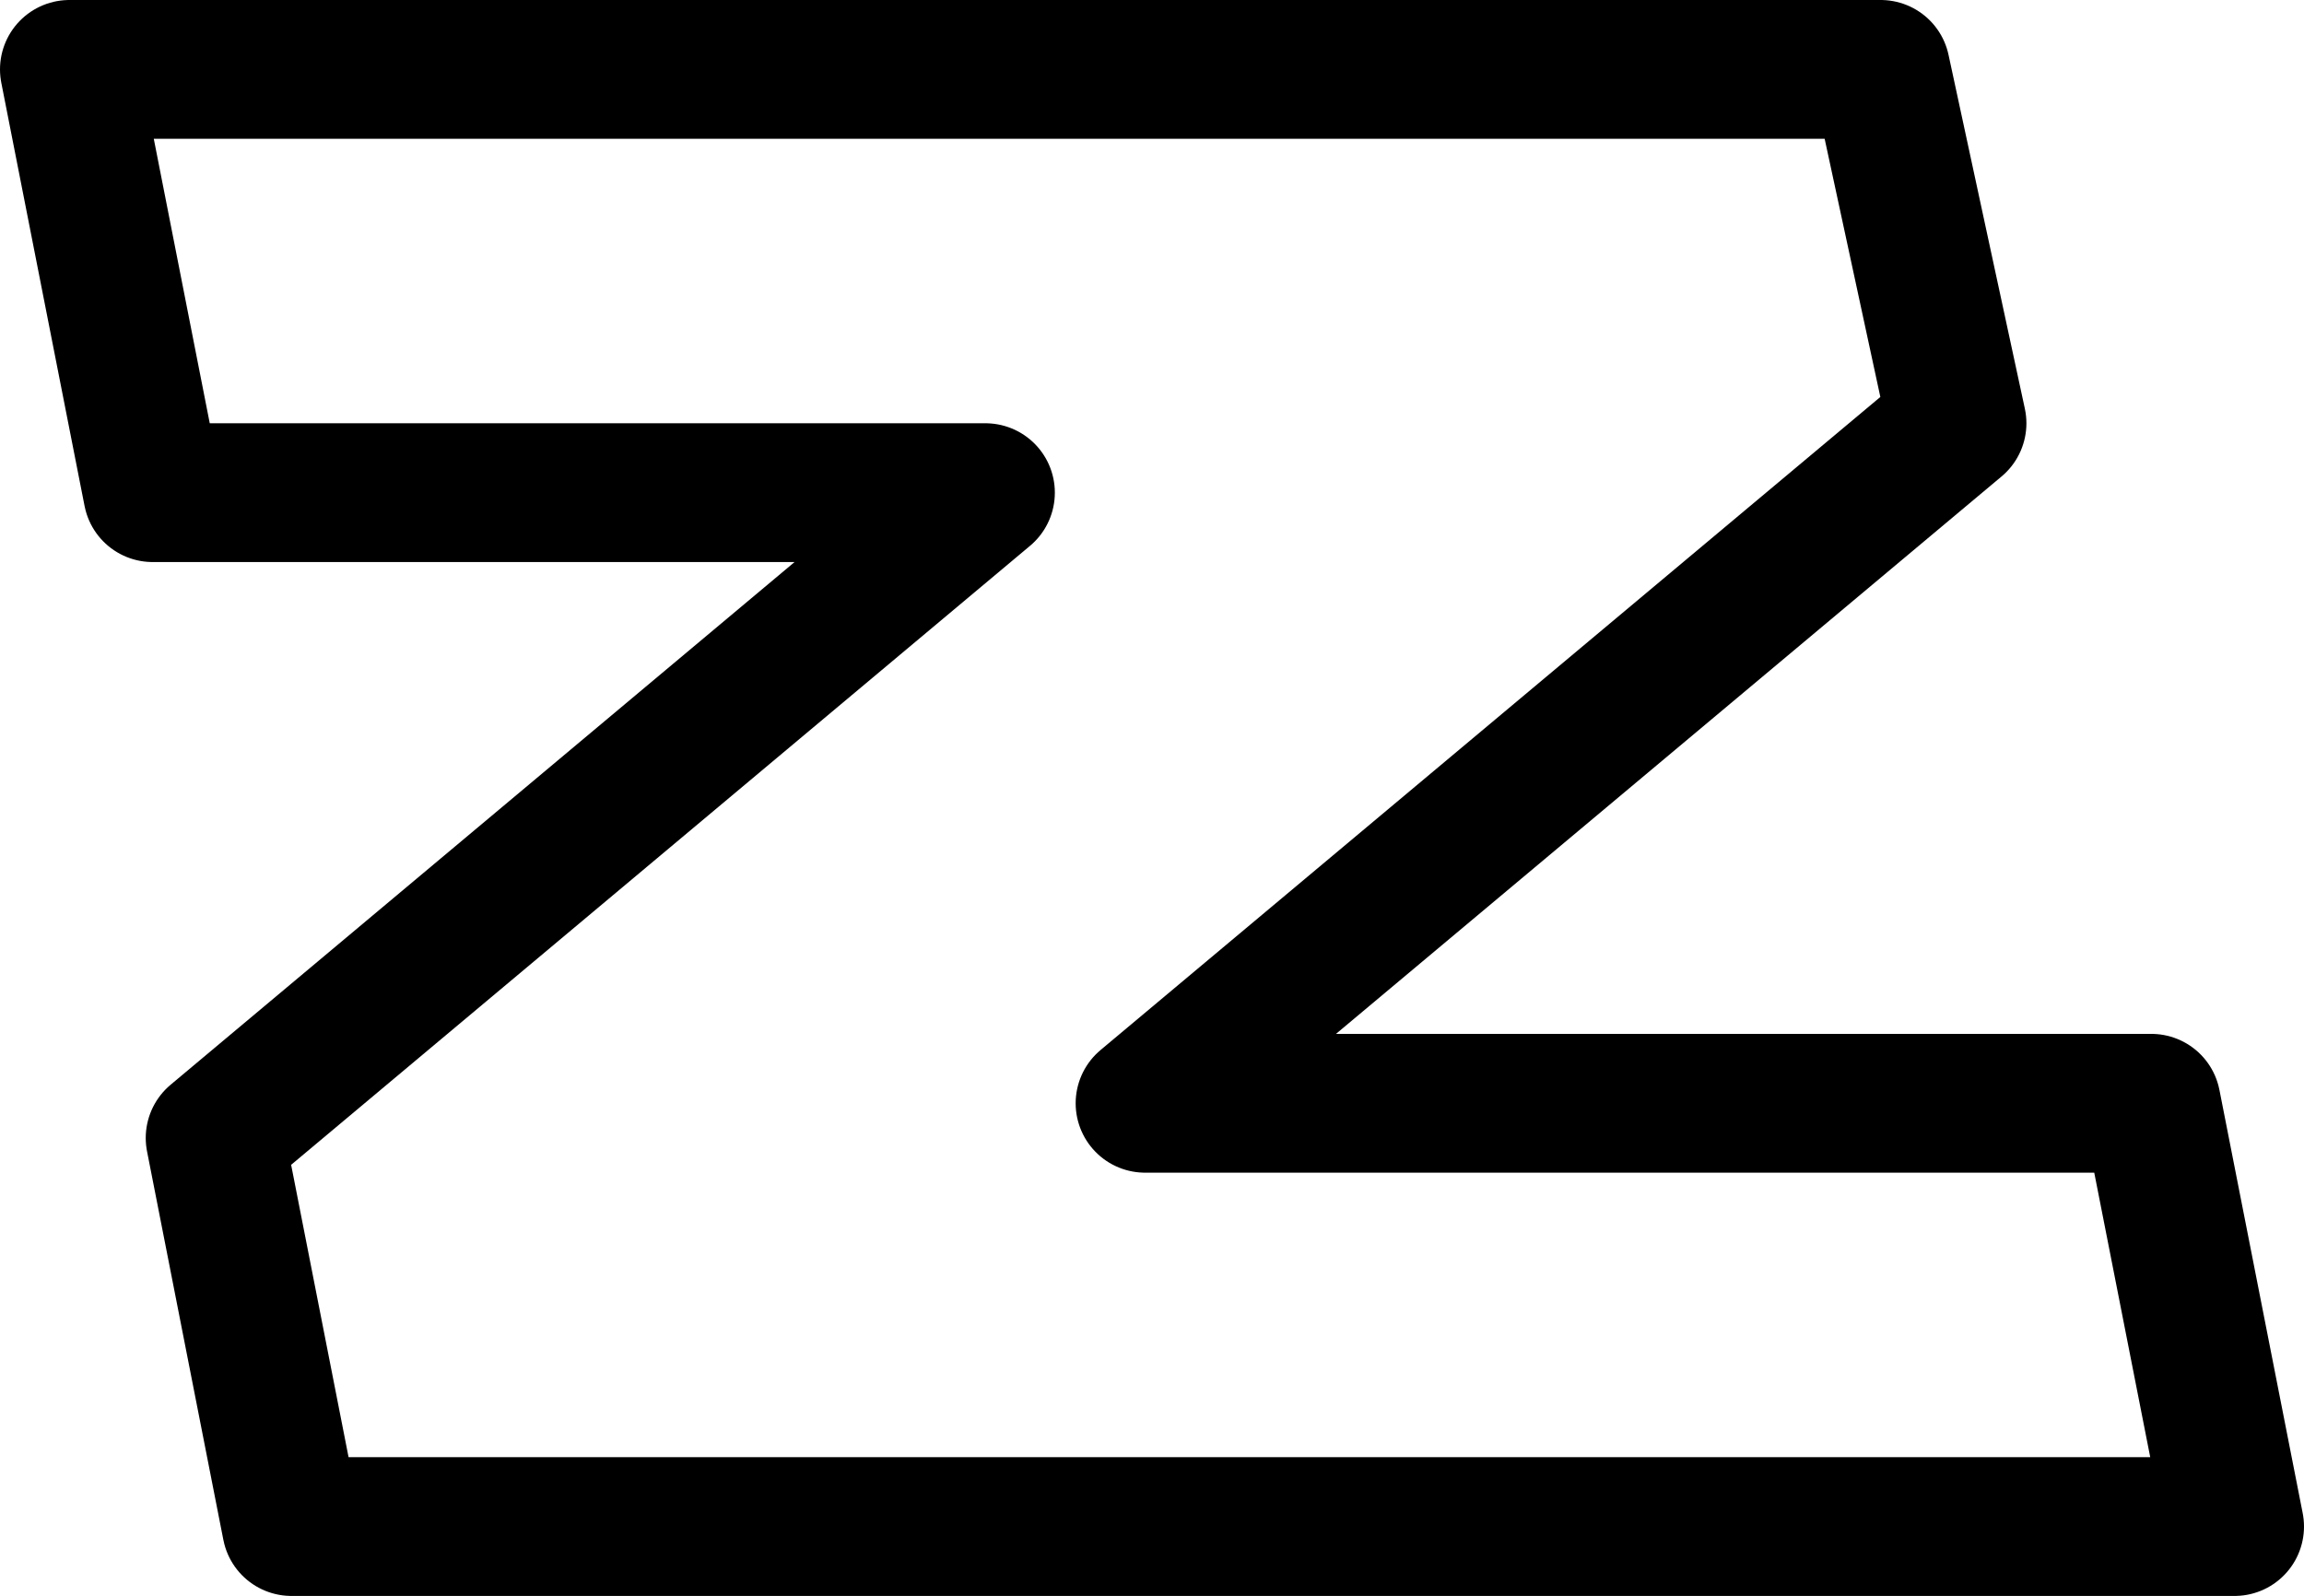 <?xml version="1.0" encoding="UTF-8" standalone="no"?>
<svg xmlns:xlink="http://www.w3.org/1999/xlink" height="11.5px" width="16.6px" xmlns="http://www.w3.org/2000/svg">
  <g transform="matrix(1.0, 0.0, 0.0, 1.0, -219.75, -167.4)">
    <path d="M221.3 175.6 L226.85 170.95 220.85 170.95 220.25 167.9 233.3 167.9 233.85 170.45 228.0 175.35 235.25 175.35 235.85 178.4 221.85 178.4 221.3 175.6 Z" fill="none" stroke="#000000" stroke-linecap="round" stroke-linejoin="round" stroke-width="1.0"/>
  </g>
</svg>
